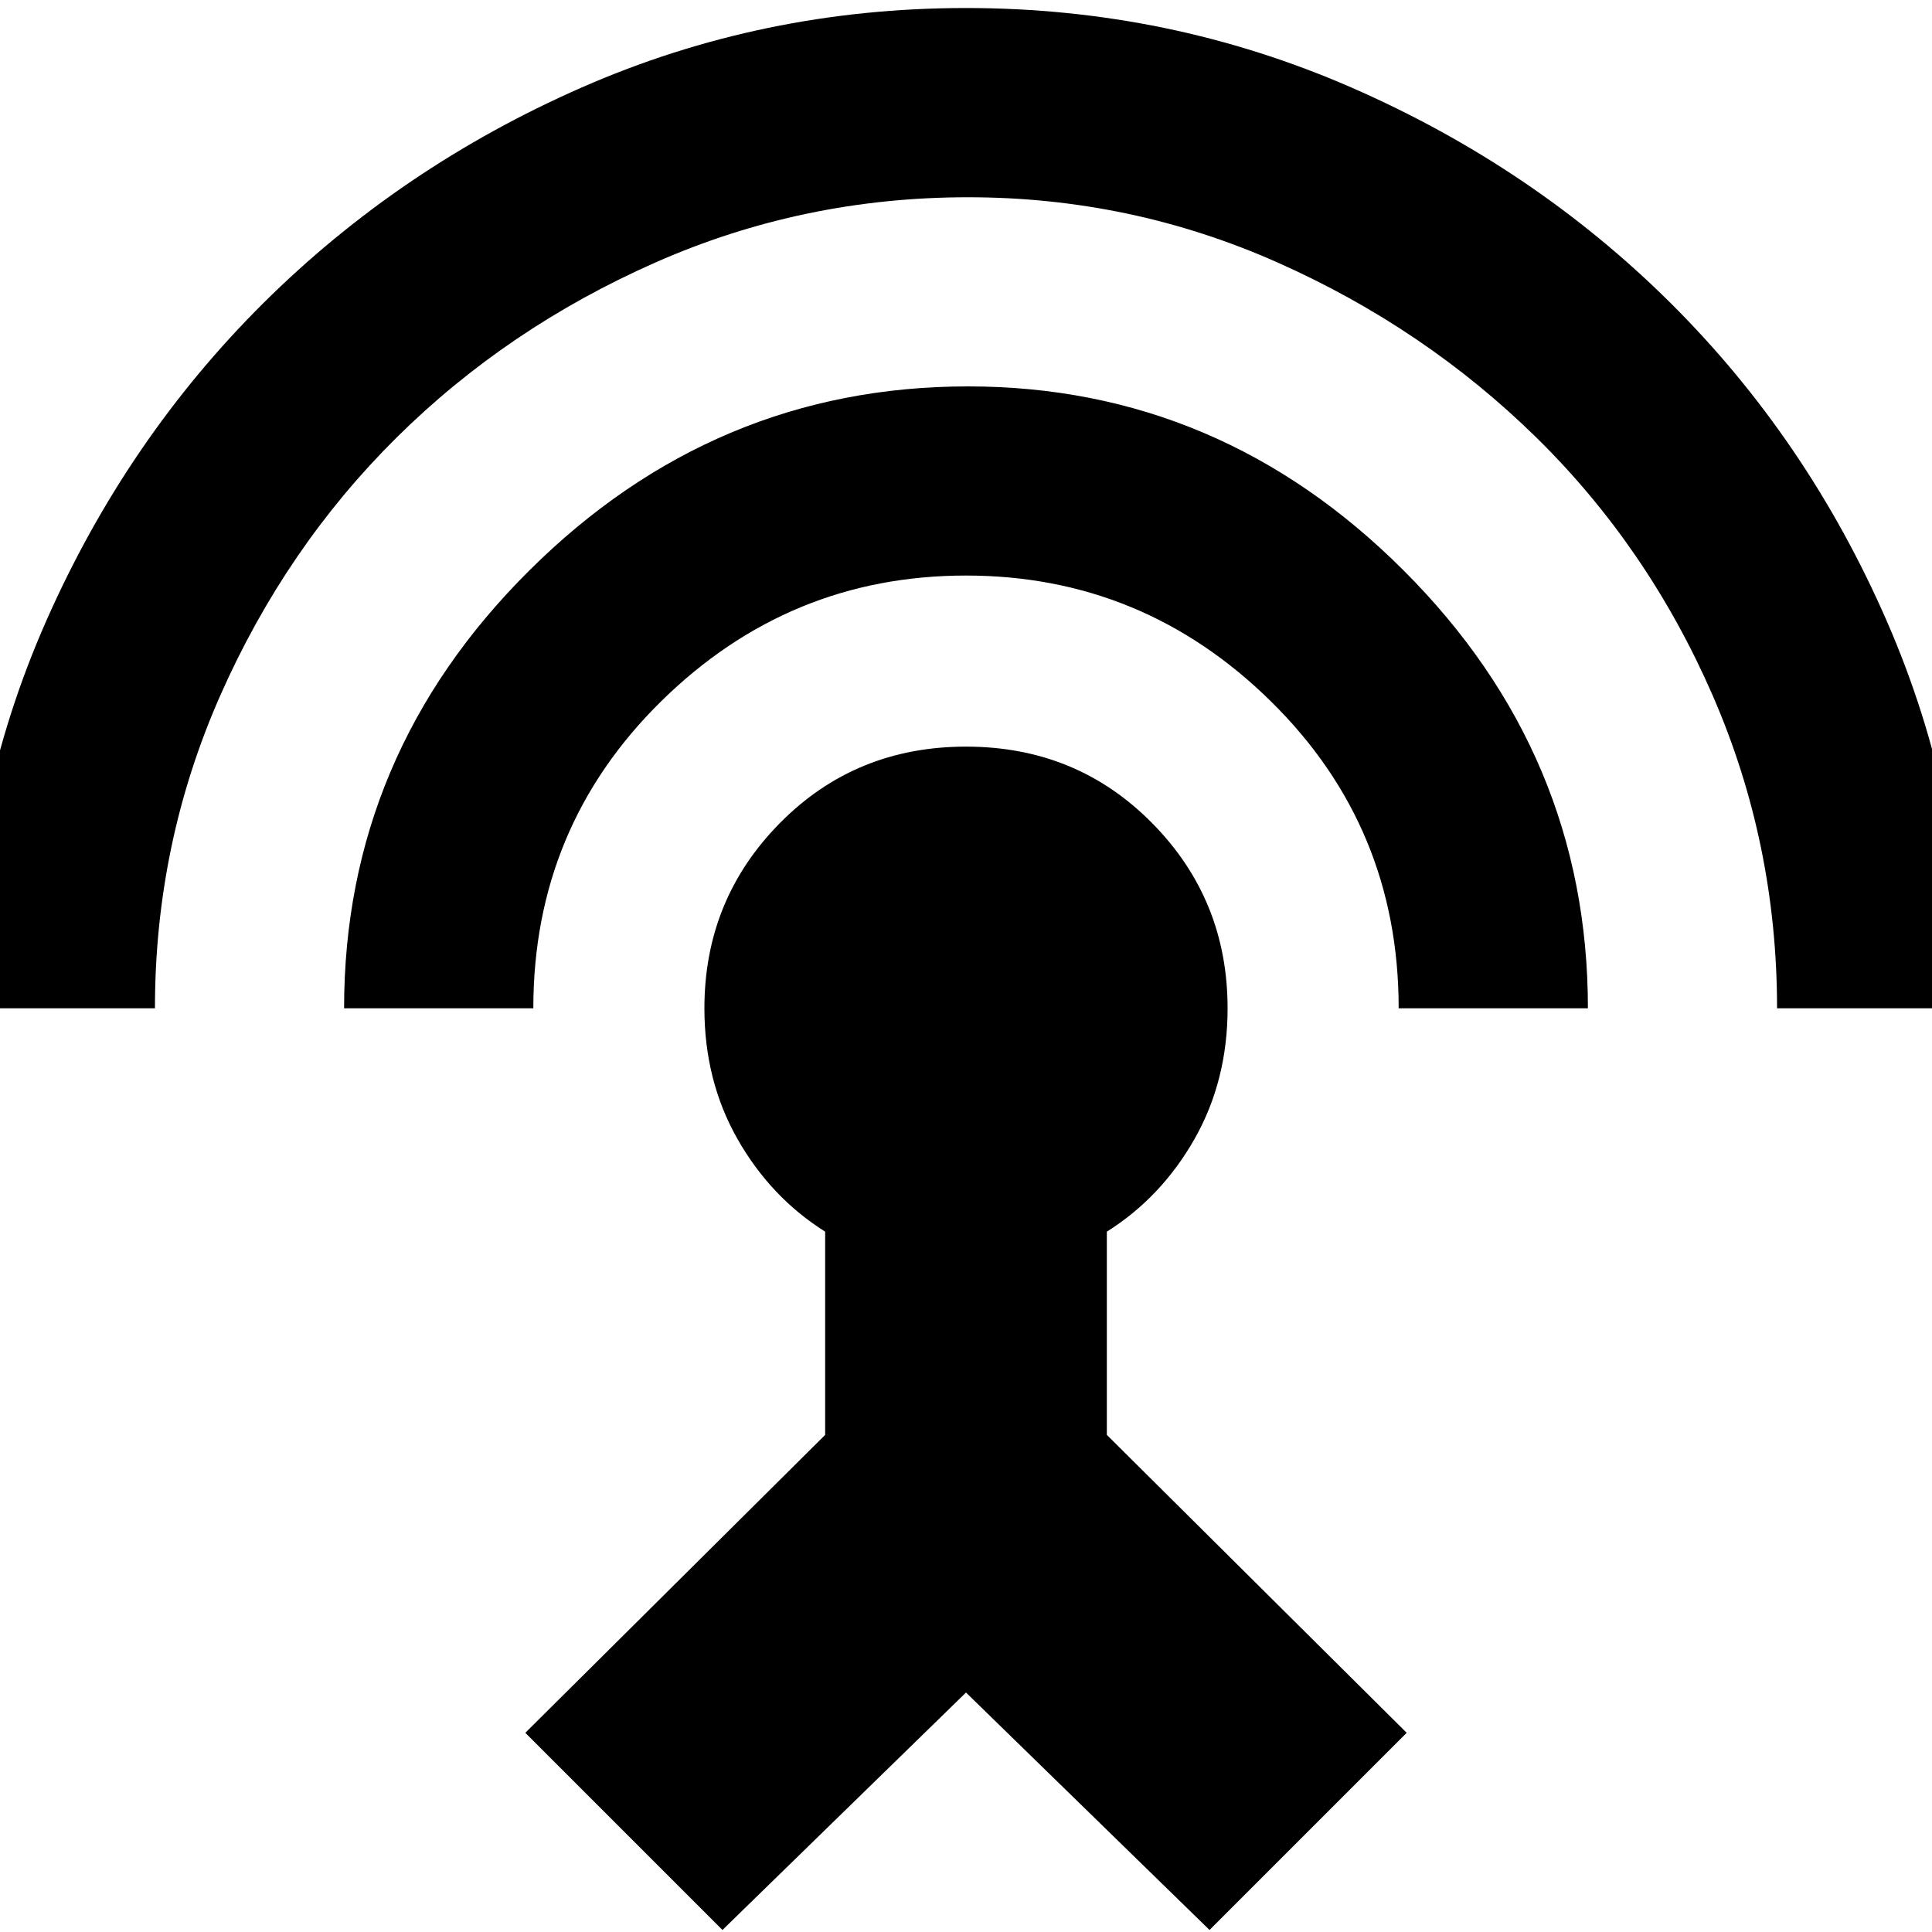 <svg xmlns="http://www.w3.org/2000/svg" height="20" width="20"><path d="M7.479 19.979 5.438 17.938 8.542 14.854V12.75Q7.979 12.396 7.635 11.792Q7.292 11.188 7.292 10.438Q7.292 9.312 8.073 8.521Q8.854 7.729 10 7.729Q11.146 7.729 11.927 8.521Q12.708 9.312 12.708 10.438Q12.708 11.188 12.365 11.792Q12.021 12.396 11.458 12.75V14.854L14.562 17.938L12.521 19.979L10 17.521ZM3.562 10.438Q3.562 7.812 5.479 5.906Q7.396 4 10.021 4Q12.625 4 14.531 5.906Q16.438 7.812 16.438 10.438H14.479Q14.479 8.562 13.156 7.26Q11.833 5.958 10 5.958Q8.167 5.958 6.844 7.26Q5.521 8.562 5.521 10.438ZM-0.354 10.438Q-0.354 8.312 0.479 6.427Q1.312 4.542 2.729 3.135Q4.146 1.729 6.021 0.906Q7.896 0.083 10 0.083Q12.104 0.083 13.99 0.906Q15.875 1.729 17.292 3.135Q18.708 4.542 19.531 6.427Q20.354 8.312 20.354 10.438H18.396Q18.396 8.729 17.729 7.198Q17.062 5.667 15.906 4.531Q14.75 3.396 13.229 2.719Q11.708 2.042 10.021 2.042Q8.312 2.042 6.781 2.719Q5.25 3.396 4.104 4.531Q2.958 5.667 2.281 7.198Q1.604 8.729 1.604 10.438Z"/></svg>